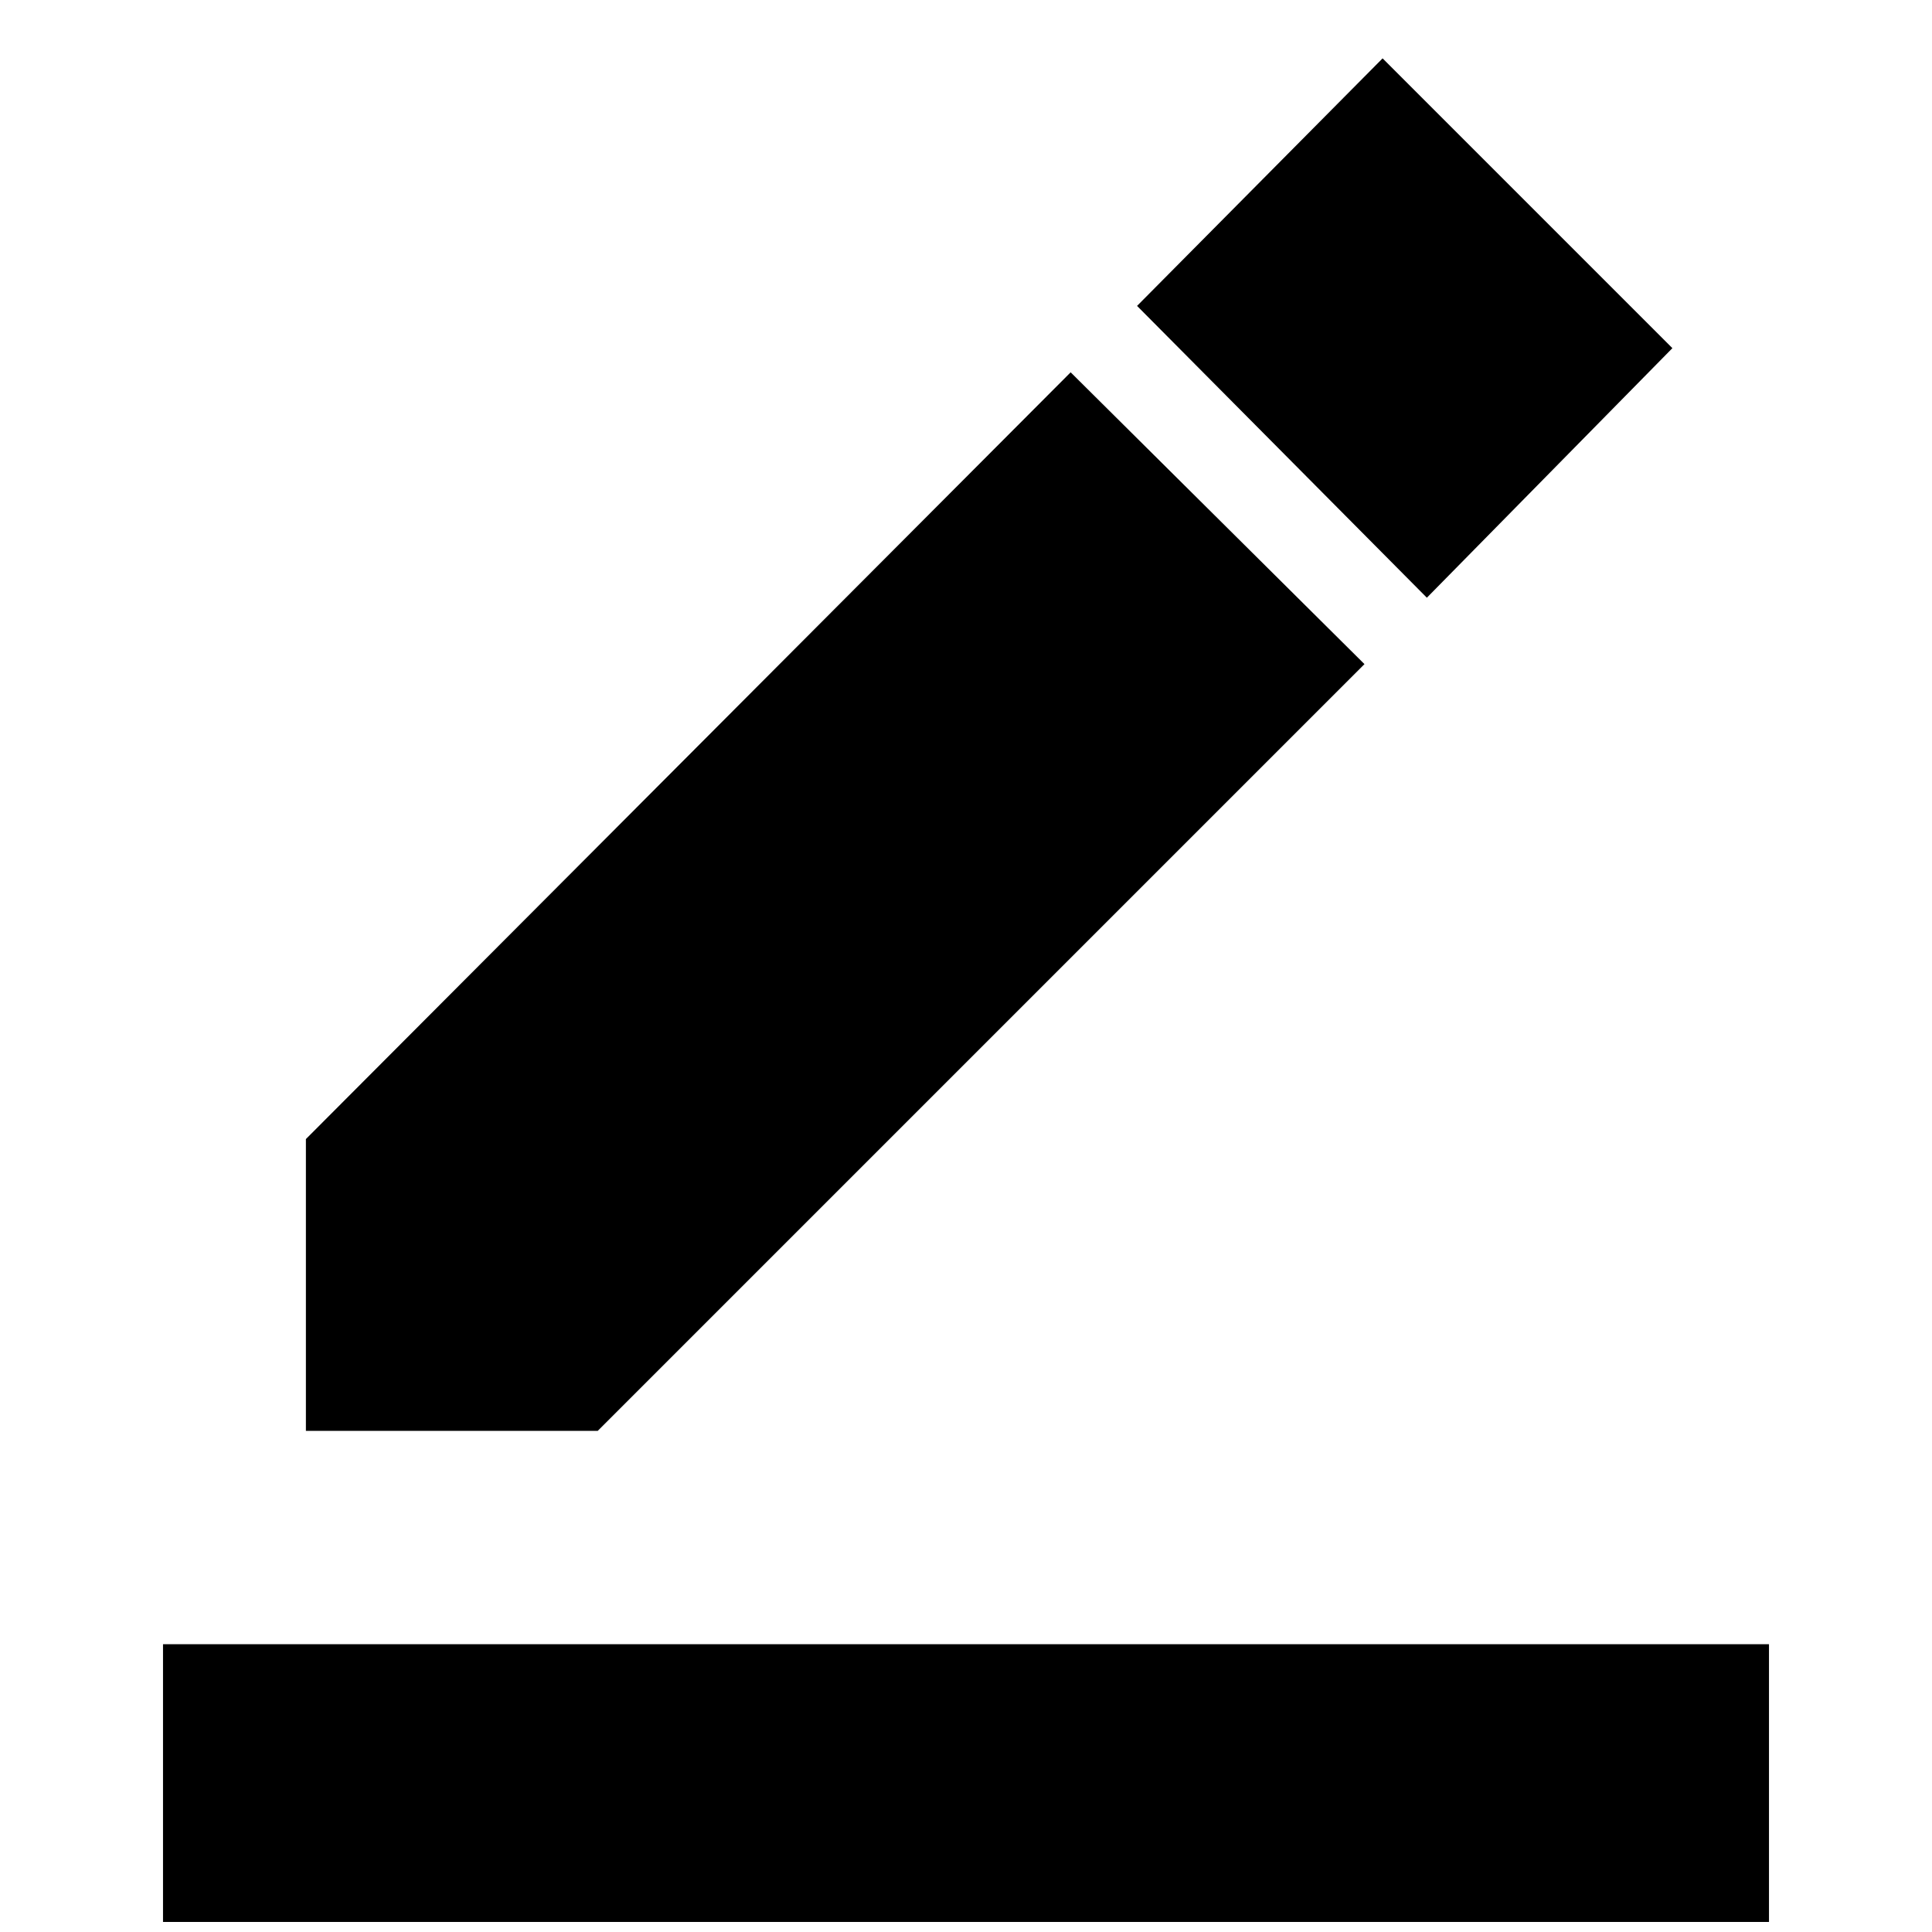 <svg xmlns="http://www.w3.org/2000/svg" height="48" width="48"><path d="M4.05 47.75V40.85H43.95V47.75ZM7.6 35.55V28.3L26.6 9.25L33.9 16.5L14.85 35.55ZM35.45 14.85 28.25 7.6 34.35 1.45 41.55 8.65Z"/></svg>